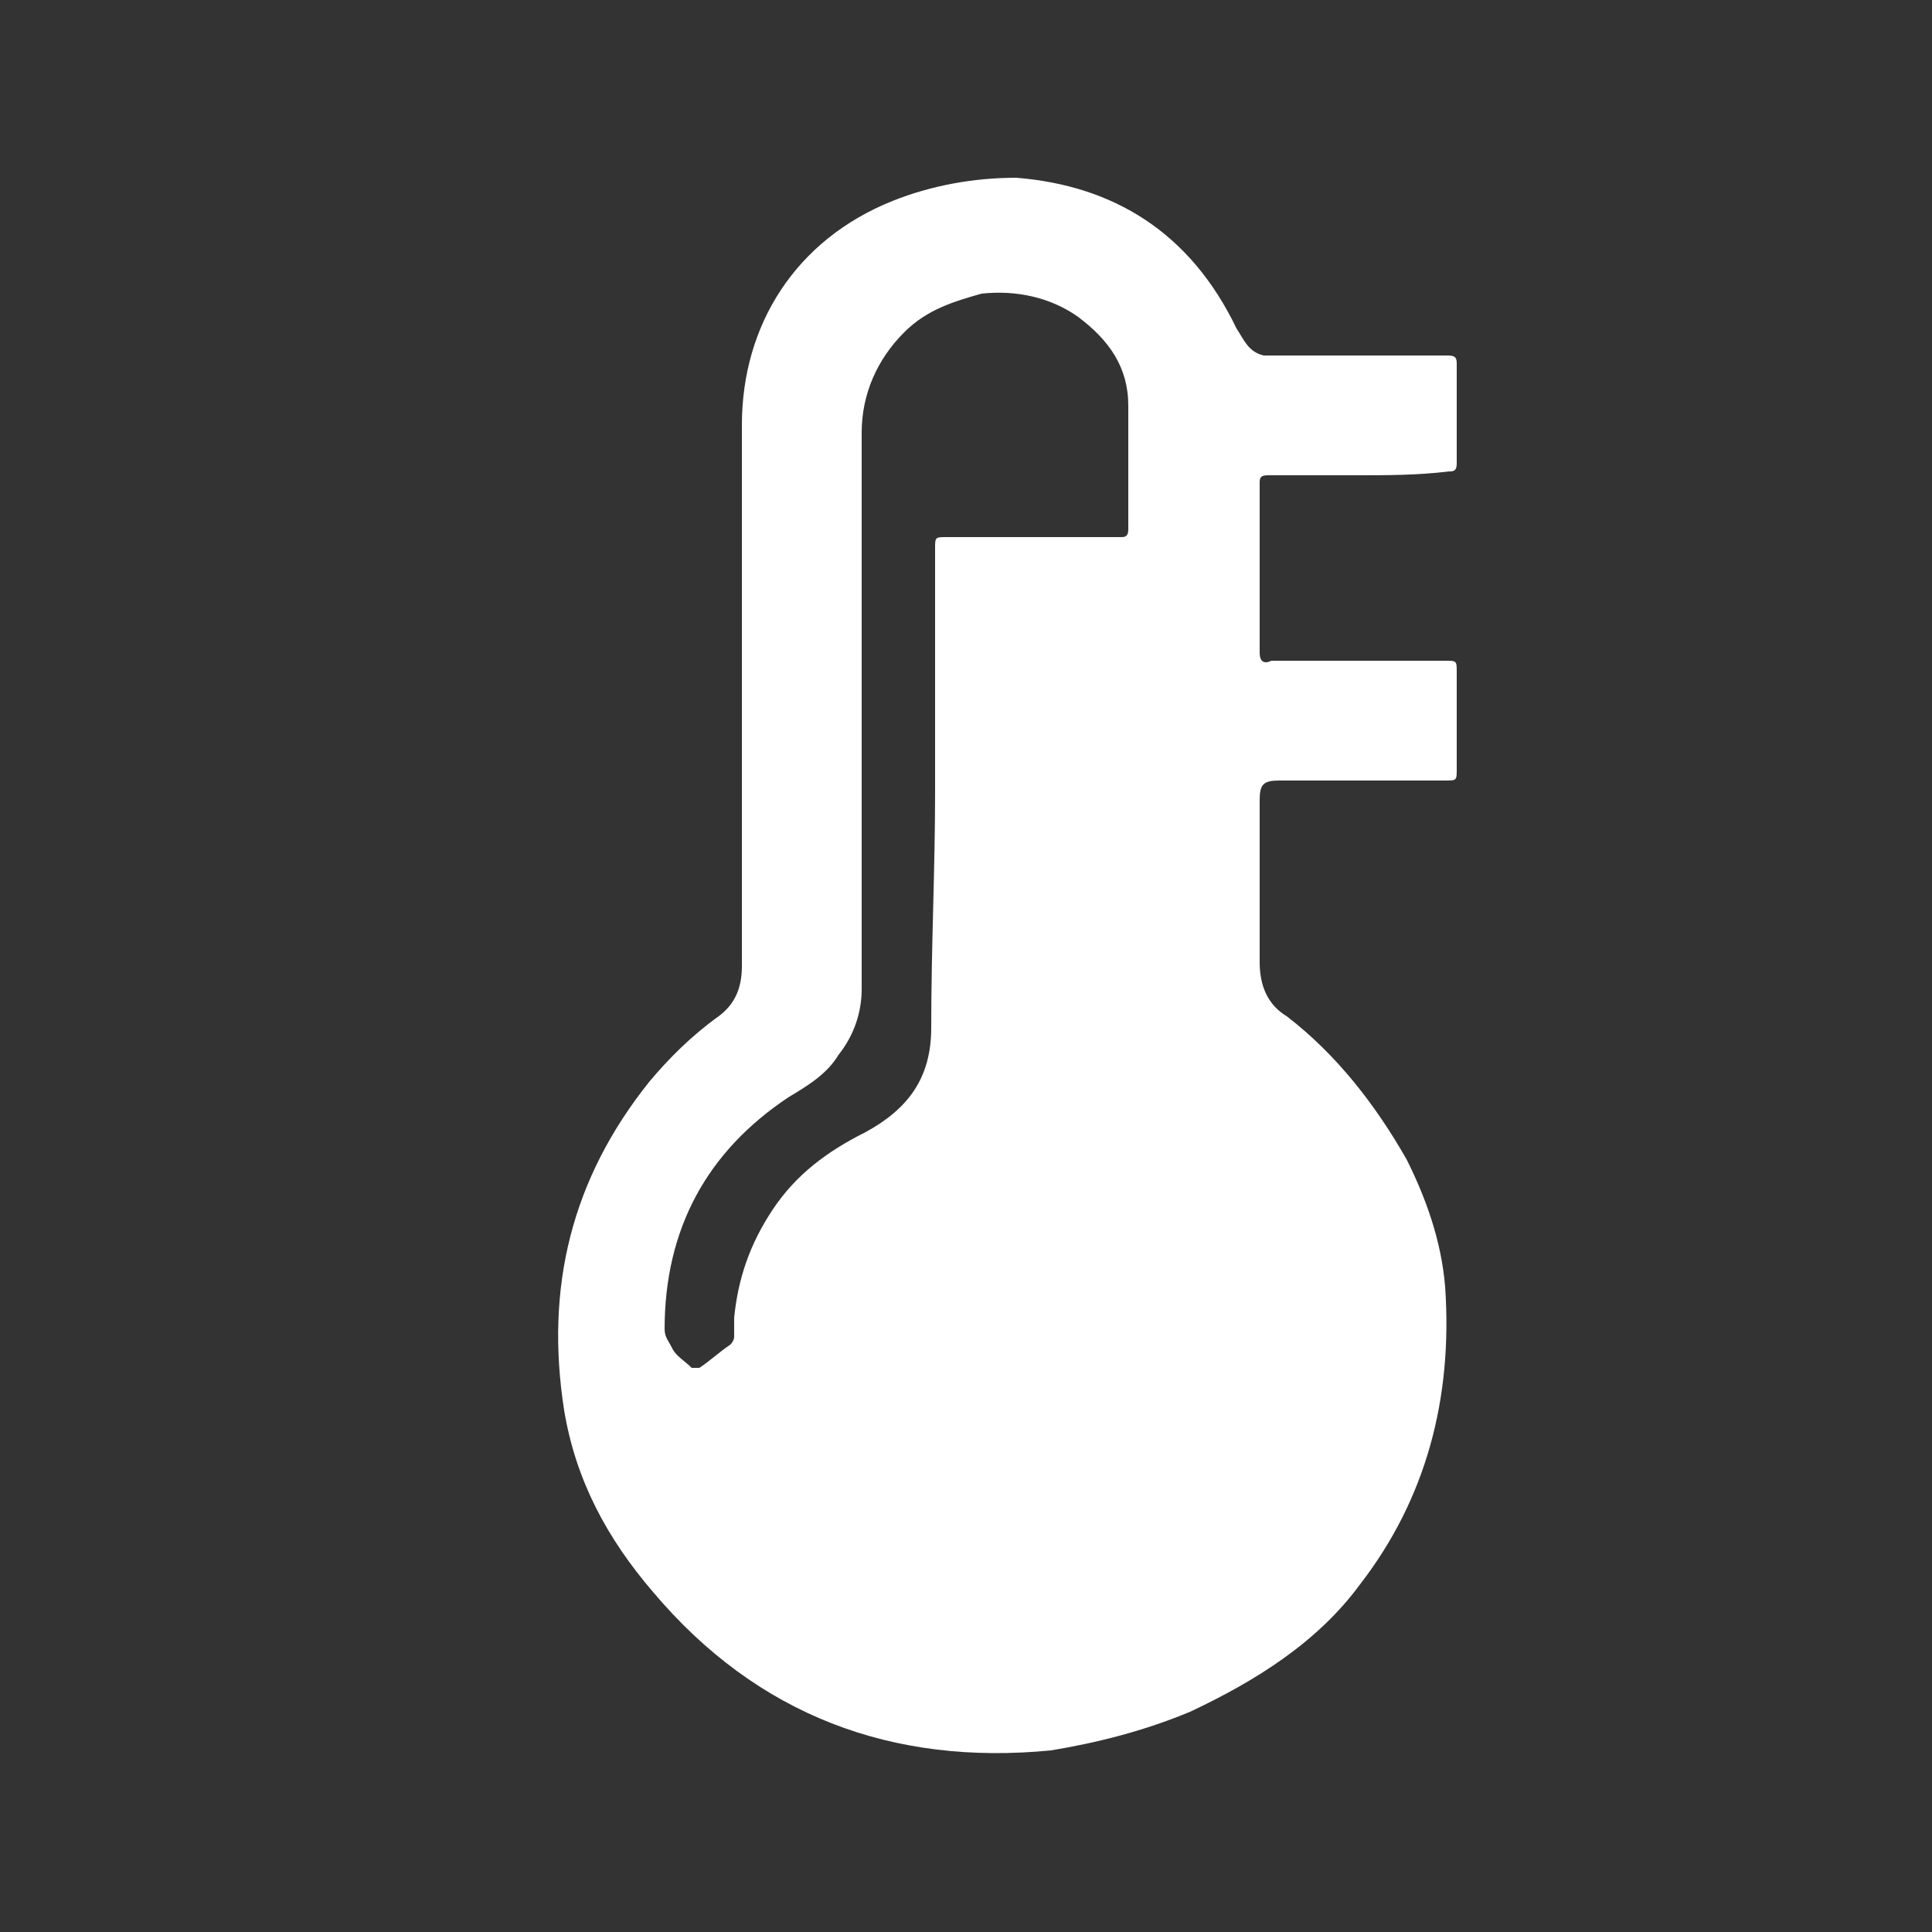 <?xml version="1.0" encoding="utf-8"?>
<!-- Generator: Adobe Illustrator 18.1.1, SVG Export Plug-In . SVG Version: 6.00 Build 0)  -->
<!DOCTYPE svg PUBLIC "-//W3C//DTD SVG 1.1//EN" "http://www.w3.org/Graphics/SVG/1.1/DTD/svg11.dtd">
<svg version="1.1" id="Layer_1" xmlns="http://www.w3.org/2000/svg" xmlns:xlink="http://www.w3.org/1999/xlink" x="0px" y="0px"
	 viewBox="0 0 50 50" enable-background="new 0 0 50 50" xml:space="preserve">
<rect x="0" y="0" width="50" height="50" fill="#333333" stroke="none"/>
<path fill="#FFFFFF" d="M35.1,12.3c-0.8,0-1.5,0-2.3,0c-0.2,0-0.2,0.1-0.2,0.2c0,1.5,0,3,0,4.4c0,0.2,0.1,0.3,0.3,0.2
	c1.5,0,3,0,4.5,0c0.3,0,0.3,0,0.3,0.3c0,0.8,0,1.6,0,2.5c0,0.3,0,0.3-0.3,0.3c-1.1,0-2.2,0-3.3,0c-0.3,0-0.7,0-1,0
	c-0.4,0-0.5,0.1-0.5,0.5c0,0.1,0,0.1,0,0.2c0,1.3,0,2.7,0,4c0,0.6,0.2,1.1,0.7,1.4c1.3,1,2.3,2.3,3.1,3.7c0.5,1,0.9,2.1,1,3.3
	c0.2,2.9-0.5,5.5-2.2,7.7c-1.1,1.5-2.7,2.5-4.4,3.3c-1.2,0.5-2.4,0.8-3.6,1c-4.1,0.4-7.6-0.9-10.3-4.1c-1.2-1.4-2-2.9-2.3-4.7
	c-0.5-3.2,0.2-6,2.2-8.5c0.5-0.6,1.1-1.2,1.8-1.7c0.4-0.3,0.6-0.7,0.6-1.3c0-4.7,0-9.4,0-14c0-2.6,1.4-4.8,3.9-5.8
	c1-0.4,2.1-0.6,3.2-0.6C28.8,4.8,30.8,6,32,8.5c0.2,0.3,0.3,0.6,0.7,0.7c0.1,0,0.2,0,0.3,0c1.5,0,3,0,4.4,0c0.2,0,0.3,0,0.3,0.2
	c0,0.9,0,1.7,0,2.6c0,0.2-0.1,0.2-0.2,0.2C36.7,12.3,35.9,12.3,35.1,12.3z M24.2,20.5L24.2,20.5c0-2.1,0-4.2,0-6.3
	c0-0.3,0-0.3,0.3-0.3c1.5,0,3,0,4.5,0c0.1,0,0.2,0,0.2-0.2c0-1.1,0-2.1,0-3.2c0-1-0.5-1.7-1.3-2.3c-0.7-0.5-1.6-0.7-2.5-0.6
	c-0.7,0.2-1.4,0.4-2,1c-0.7,0.7-1.1,1.6-1.1,2.6c0,1.5,0,3.1,0,4.6c0,2,0,4.1,0,6.1c0,1.2,0,2.5,0,3.7c0,0.6-0.2,1.2-0.6,1.7
	c-0.3,0.5-0.8,0.8-1.3,1.1c-2.1,1.4-3.2,3.4-3.2,6c0,0.2,0.1,0.3,0.2,0.5s0.3,0.3,0.5,0.5c0,0,0.1,0,0.2,0c0.3-0.2,0.5-0.4,0.8-0.6
	c0.1-0.1,0.1-0.2,0.1-0.2c0-0.2,0-0.3,0-0.5c0.1-1,0.4-1.9,1-2.8c0.6-0.9,1.4-1.5,2.4-2c1.1-0.6,1.7-1.4,1.7-2.7
	C24.1,24.5,24.2,22.5,24.2,20.5z"/>
</svg>
